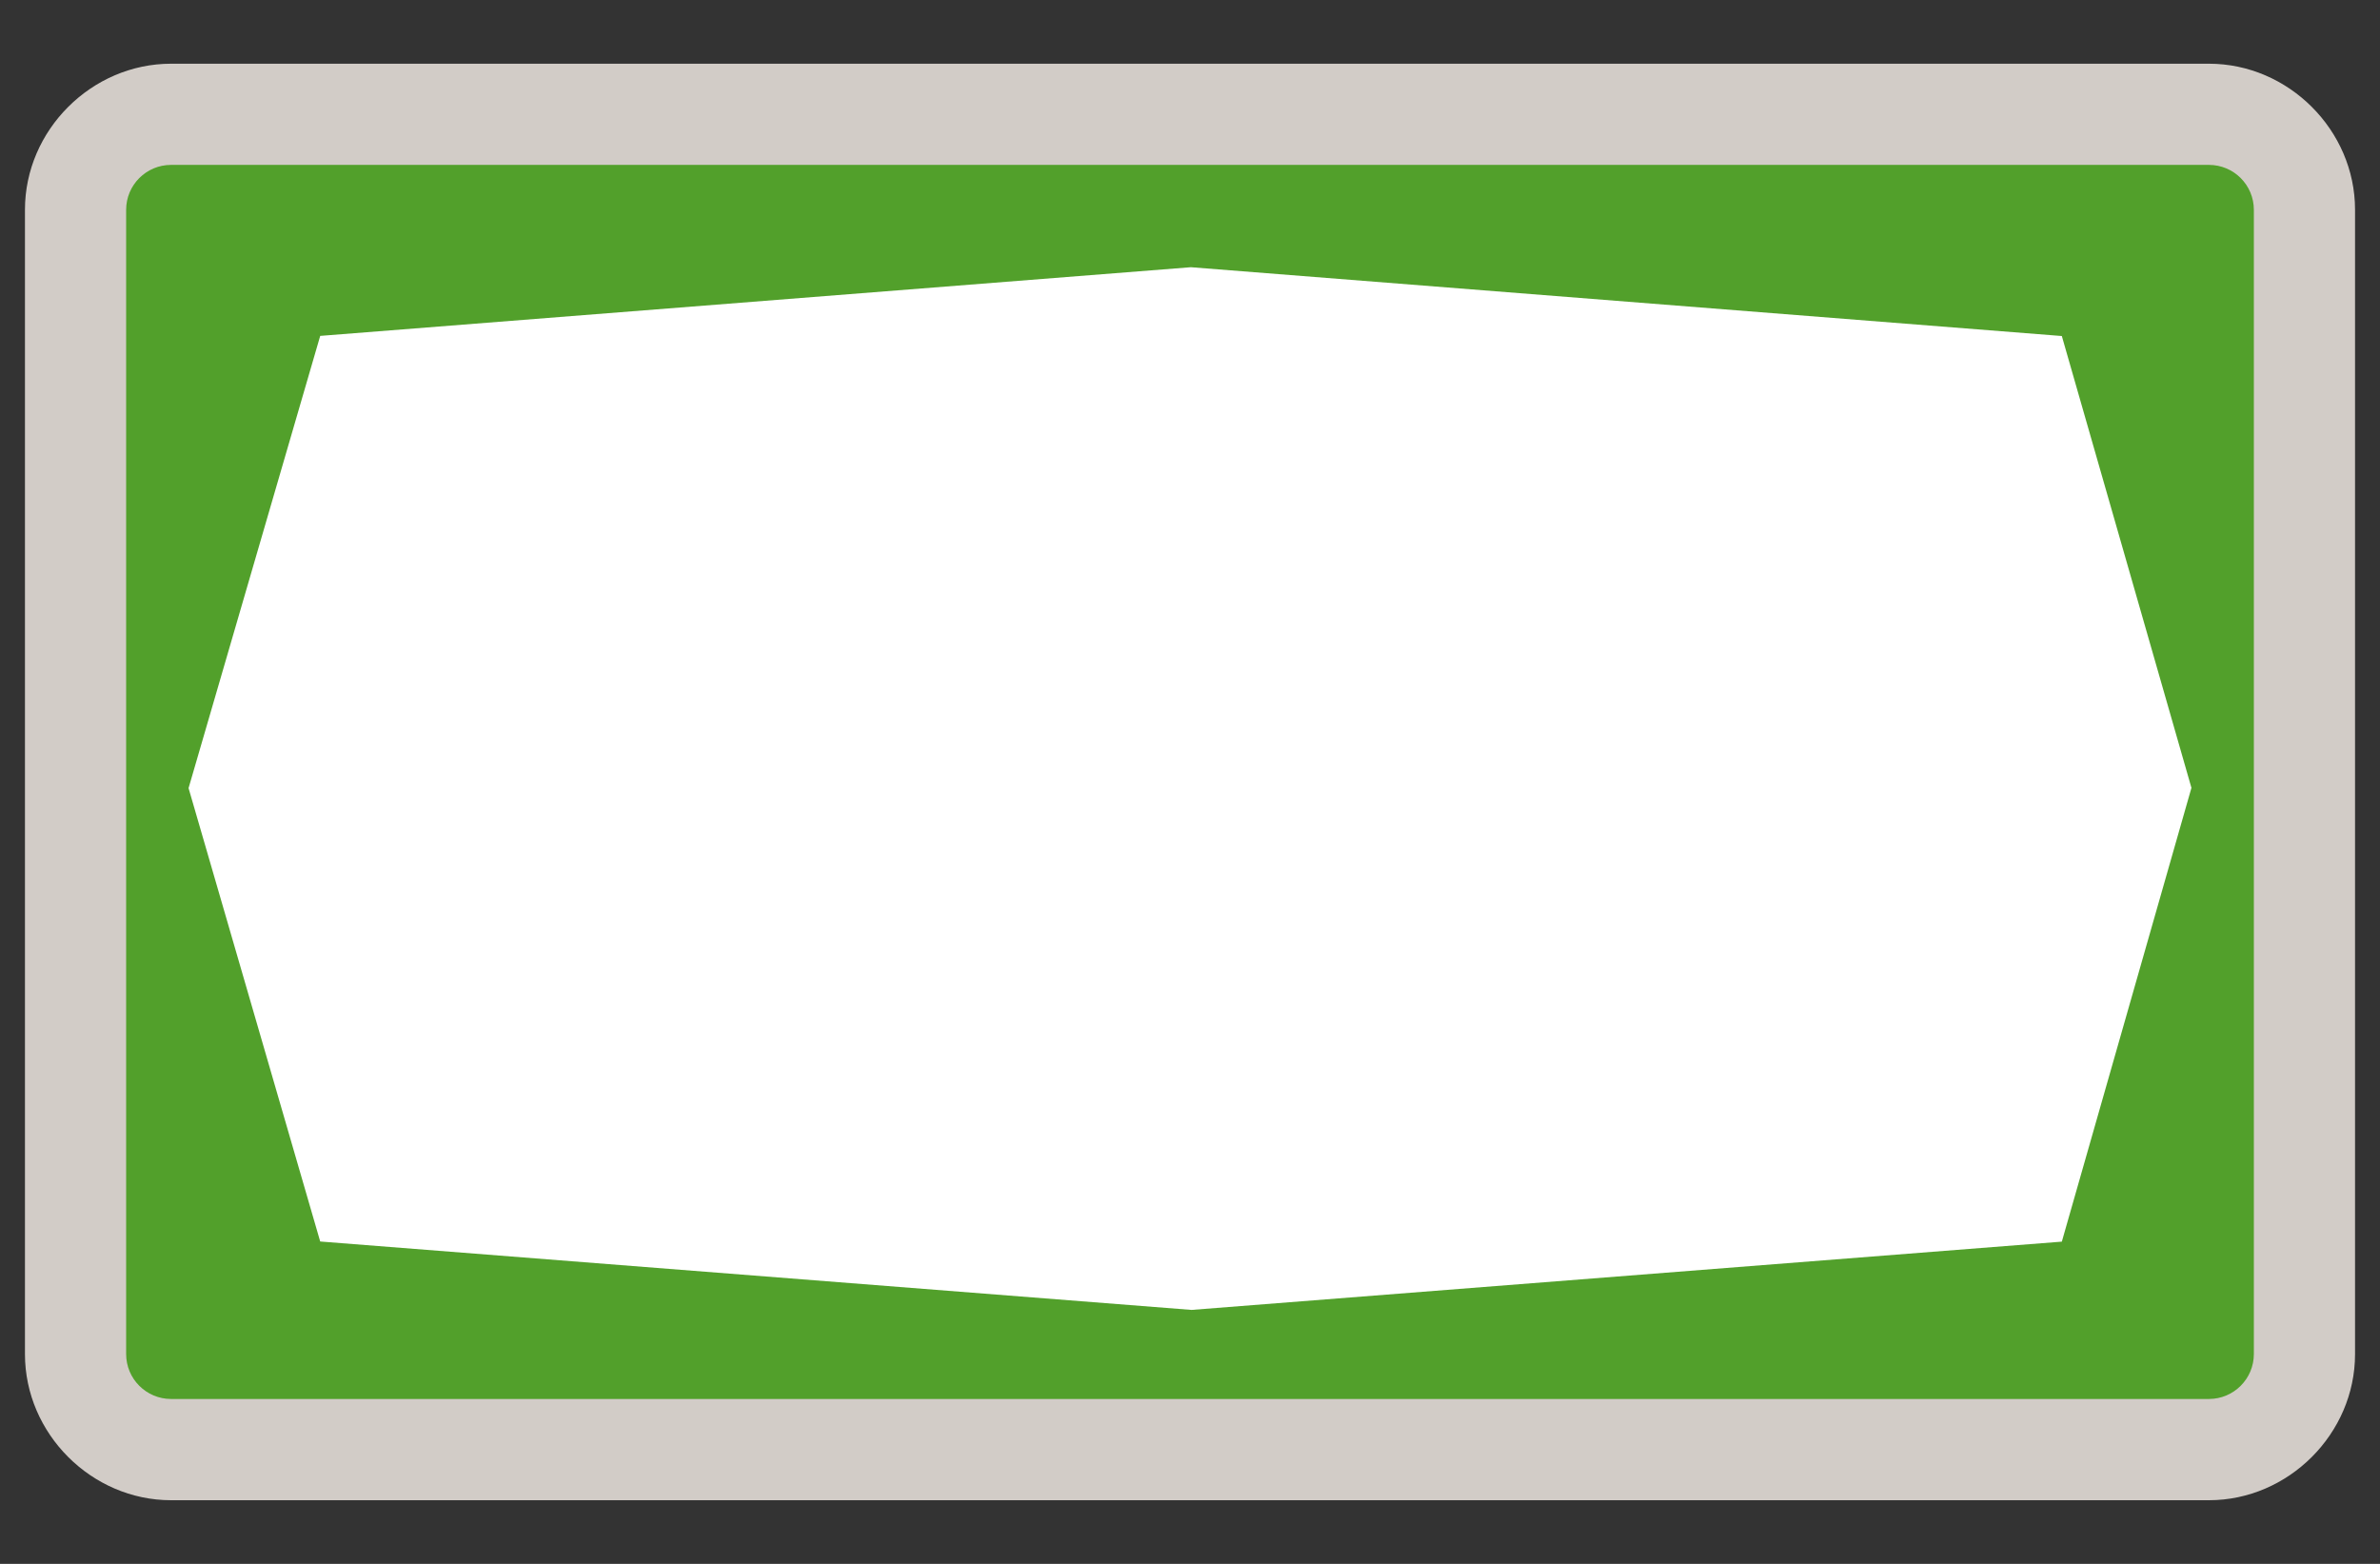 <svg width="35" height="23" viewBox="0 0 35 23" fill="none" xmlns="http://www.w3.org/2000/svg">
<rect x="0" y="0" width="35" height="23" fill="#333333" stroke="none"/>
<path opacity="0.837" fill-rule="evenodd" clip-rule="evenodd" d="M2.516 0.937C1.346 0.937 0.367 1.915 0.367 3.085V19.915C0.367 21.085 1.346 22.064 2.516 22.064H32.484C33.654 22.064 34.633 21.085 34.633 19.915V3.085C34.633 1.915 33.654 0.937 32.484 0.937H2.516Z" fill="#F1EAE4"/>
<path d="M32.484 2.425H2.516C2.151 2.425 1.855 2.721 1.855 3.086V19.914C1.855 20.279 2.151 20.575 2.516 20.575H32.484C32.849 20.575 33.145 20.279 33.145 19.914V3.086C33.145 2.721 32.849 2.425 32.484 2.425Z" fill="#52A02B"/>
<path fill-rule="evenodd" clip-rule="evenodd" d="M30.321 18.261L17.523 19.265L4.709 18.259L2.773 11.591L4.709 4.94L17.513 3.93L30.321 4.942L32.227 11.587L30.321 18.261Z" fill="white"/>
</svg>
